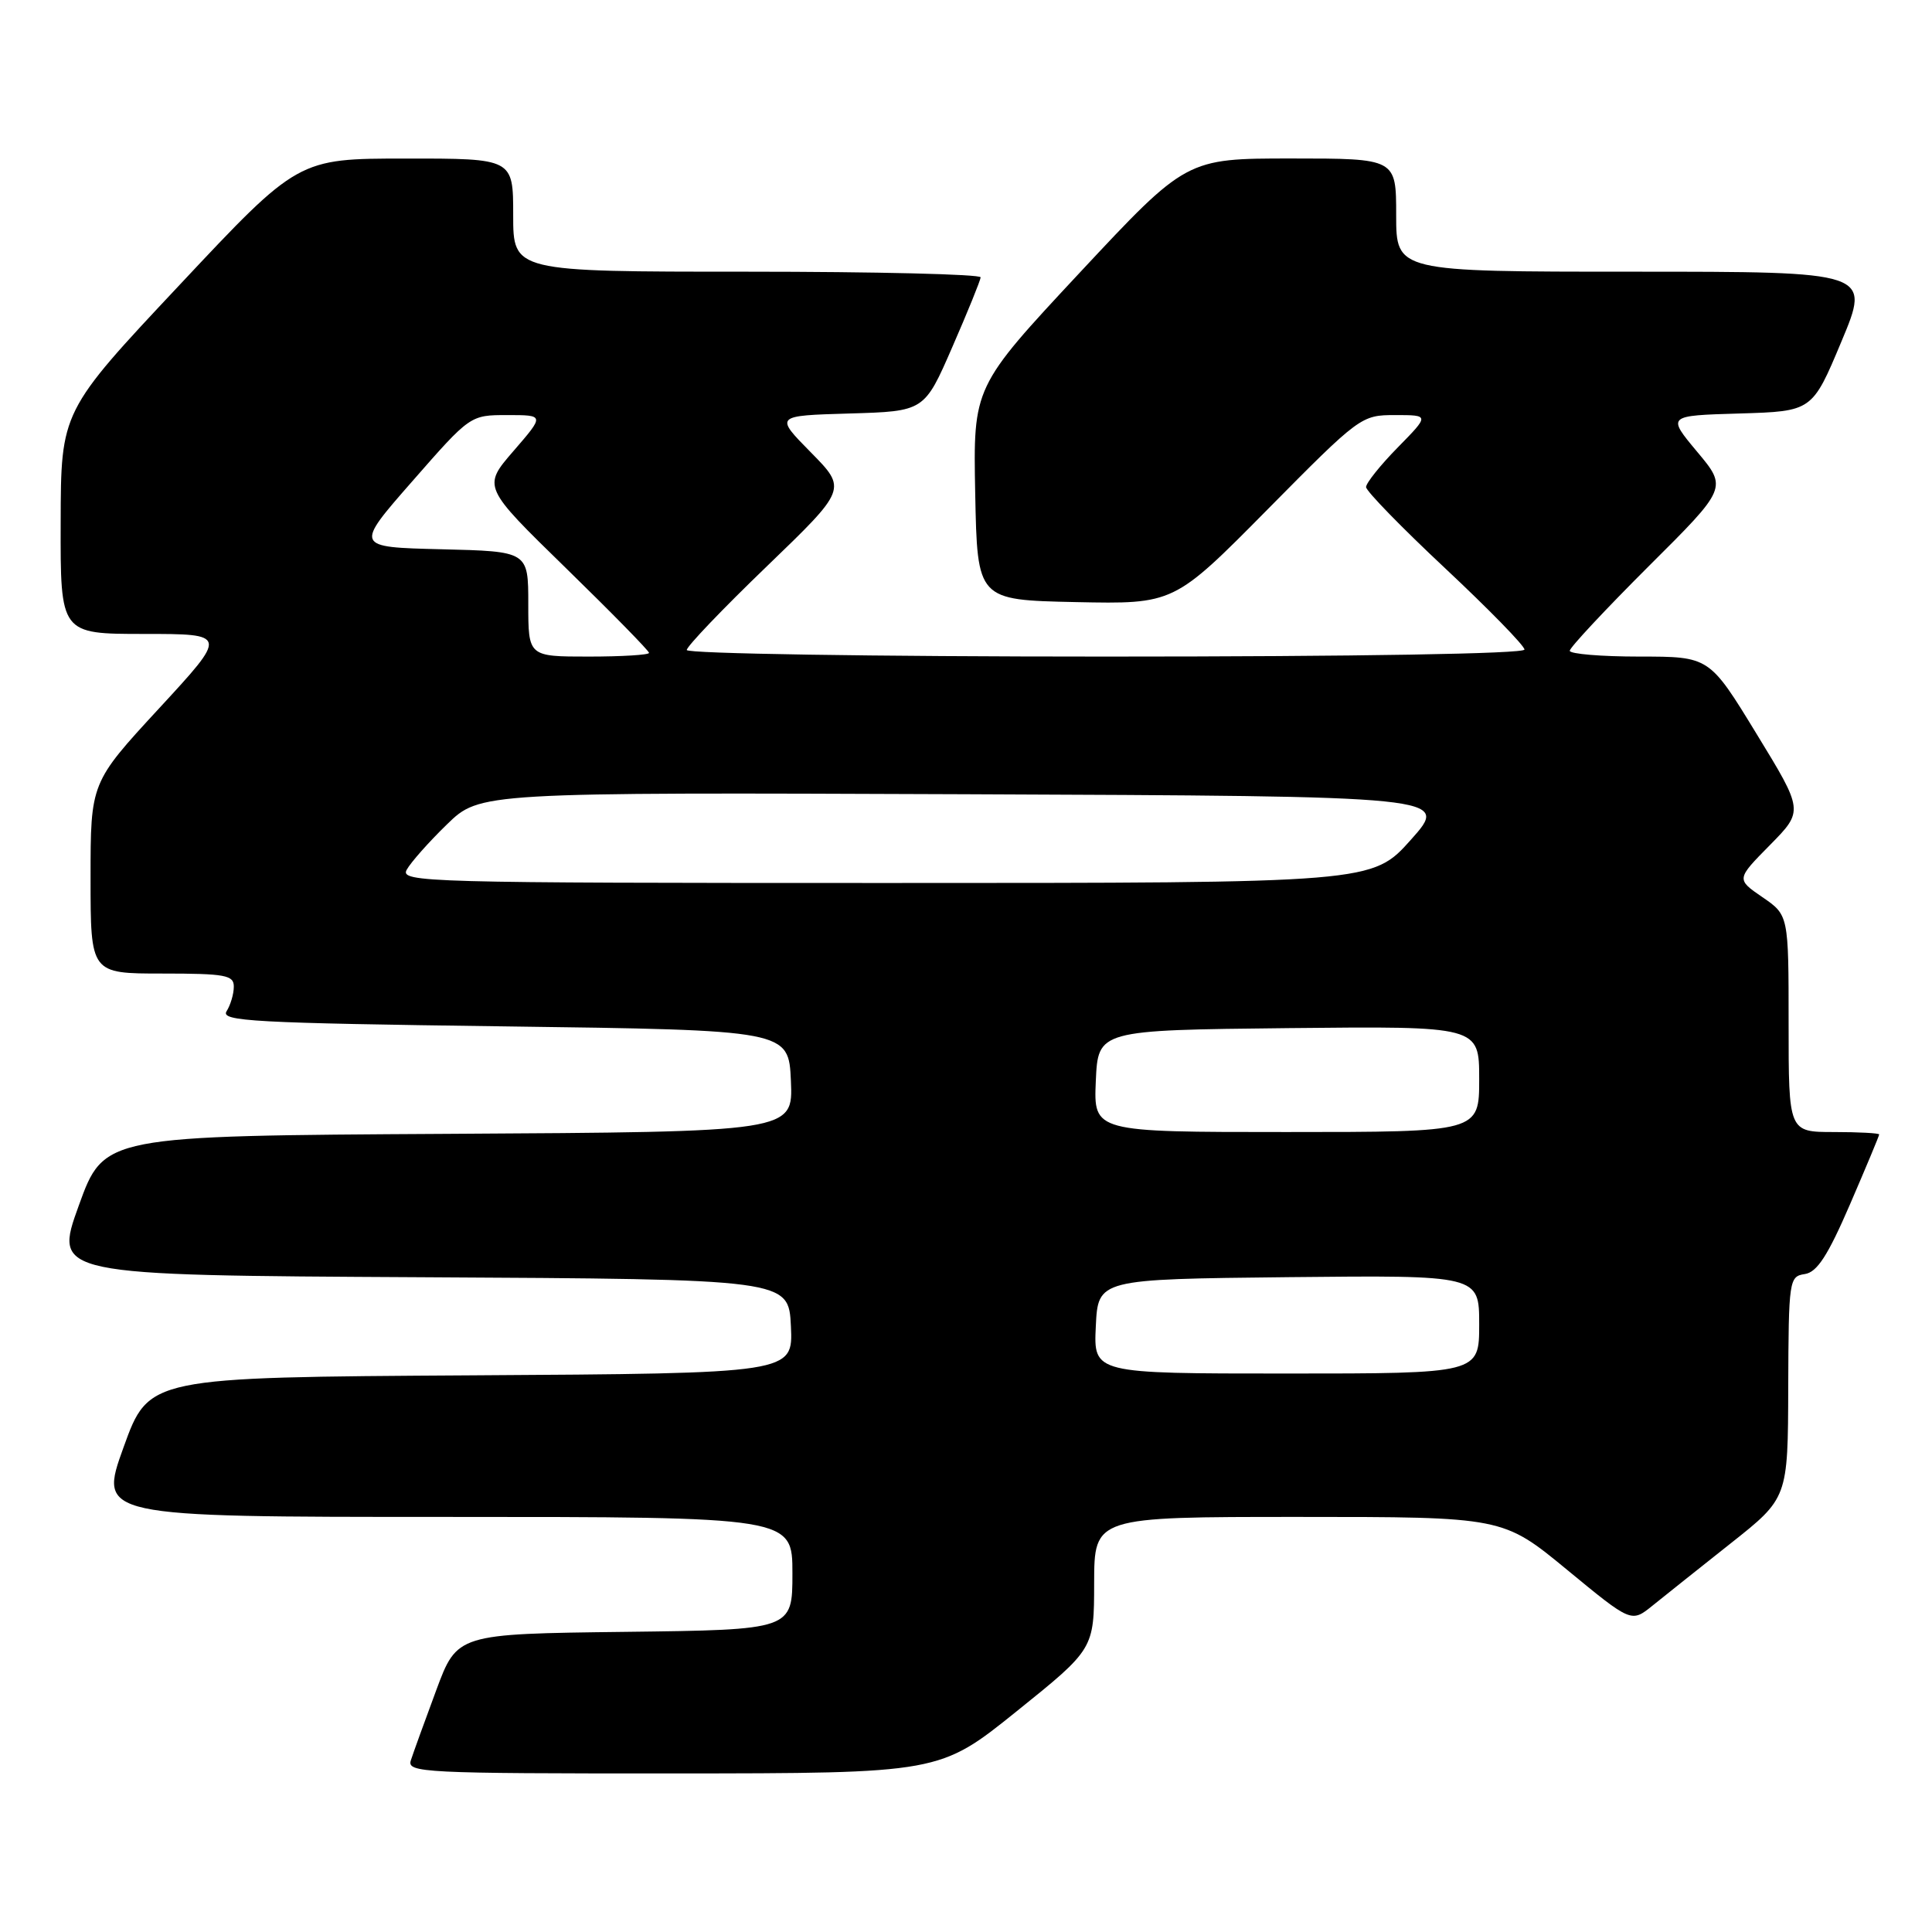 <?xml version="1.0" encoding="UTF-8" standalone="no"?>
<!DOCTYPE svg PUBLIC "-//W3C//DTD SVG 1.1//EN" "http://www.w3.org/Graphics/SVG/1.1/DTD/svg11.dtd" >
<svg xmlns="http://www.w3.org/2000/svg" xmlns:xlink="http://www.w3.org/1999/xlink" version="1.1" viewBox="0 0 256 256">
 <g >
 <path fill="currentColor"
d=" M 134.73 226.74 C 144.97 218.50 144.97 218.50 144.98 209.75 C 145.00 201.00 145.00 201.00 172.07 201.00 C 199.14 201.00 199.14 201.00 207.65 208.01 C 216.16 215.02 216.16 215.02 218.96 212.76 C 220.50 211.52 225.16 207.80 229.33 204.50 C 236.91 198.50 236.91 198.50 236.95 183.82 C 237.00 169.60 237.07 169.13 239.14 168.82 C 240.77 168.58 242.19 166.40 245.14 159.57 C 247.26 154.66 249.00 150.50 249.00 150.32 C 249.00 150.15 246.30 150.00 243.00 150.00 C 237.00 150.00 237.00 150.00 237.00 135.63 C 237.00 121.26 237.00 121.26 233.53 118.88 C 230.06 116.50 230.06 116.50 234.53 111.97 C 238.99 107.44 238.99 107.44 232.74 97.22 C 226.50 87.00 226.50 87.00 217.25 87.00 C 212.16 87.00 208.00 86.65 208.00 86.23 C 208.00 85.81 212.70 80.78 218.44 75.05 C 228.89 64.65 228.89 64.65 224.88 59.86 C 220.88 55.07 220.88 55.07 230.50 54.79 C 240.13 54.50 240.13 54.50 244.00 45.25 C 247.87 36.00 247.87 36.00 216.44 36.00 C 185.00 36.00 185.00 36.00 185.00 28.50 C 185.00 21.00 185.00 21.00 171.10 21.00 C 157.20 21.00 157.20 21.00 143.07 36.13 C 128.95 51.27 128.95 51.27 129.22 65.38 C 129.50 79.50 129.50 79.50 142.52 79.78 C 155.55 80.05 155.55 80.05 167.93 67.53 C 180.18 55.14 180.37 55.00 184.87 55.00 C 189.42 55.00 189.42 55.00 185.21 59.29 C 182.89 61.65 181.01 64.01 181.01 64.54 C 181.02 65.07 185.74 69.92 191.51 75.32 C 197.28 80.73 202.00 85.56 202.00 86.07 C 202.00 86.63 179.89 87.00 146.50 87.00 C 115.54 87.00 91.00 86.61 91.00 86.13 C 91.00 85.65 95.78 80.65 101.62 75.03 C 112.23 64.80 112.23 64.80 107.44 59.94 C 102.65 55.08 102.65 55.08 112.57 54.79 C 122.48 54.50 122.48 54.50 126.18 46.00 C 128.22 41.33 129.91 37.16 129.94 36.75 C 129.97 36.34 116.05 36.00 99.00 36.00 C 68.00 36.00 68.00 36.00 68.00 28.50 C 68.00 21.00 68.00 21.00 53.75 21.01 C 39.50 21.01 39.50 21.01 23.79 37.76 C 8.07 54.50 8.07 54.50 8.04 69.25 C 8.00 84.00 8.00 84.00 19.09 84.00 C 30.18 84.00 30.18 84.00 21.09 93.85 C 12.00 103.70 12.00 103.70 12.00 116.35 C 12.00 129.00 12.00 129.00 21.50 129.00 C 29.89 129.00 31.00 129.21 30.98 130.75 C 30.98 131.71 30.54 133.18 30.02 134.00 C 29.19 135.32 33.59 135.56 66.79 136.00 C 104.50 136.50 104.50 136.50 104.80 143.24 C 105.09 149.98 105.09 149.98 59.43 150.24 C 13.78 150.50 13.78 150.50 10.44 159.74 C 7.10 168.98 7.10 168.98 55.80 169.24 C 104.50 169.50 104.50 169.50 104.80 175.74 C 105.09 181.98 105.09 181.98 62.41 182.24 C 19.72 182.50 19.72 182.50 16.38 191.75 C 13.04 201.00 13.04 201.00 59.02 201.00 C 105.00 201.00 105.00 201.00 105.00 208.48 C 105.00 215.96 105.00 215.96 82.79 216.23 C 60.57 216.50 60.57 216.50 57.79 224.00 C 56.26 228.12 54.75 232.29 54.44 233.25 C 53.90 234.89 55.99 235.00 89.18 234.99 C 124.50 234.97 124.50 234.97 134.73 226.74 Z  M 145.20 175.75 C 145.50 169.50 145.50 169.50 170.75 169.23 C 196.00 168.97 196.00 168.97 196.00 175.48 C 196.00 182.00 196.00 182.00 170.45 182.00 C 144.90 182.00 144.90 182.00 145.20 175.75 Z  M 145.20 143.25 C 145.50 136.50 145.50 136.50 170.75 136.23 C 196.00 135.97 196.00 135.97 196.00 142.98 C 196.00 150.00 196.00 150.00 170.45 150.00 C 144.91 150.00 144.91 150.00 145.20 143.25 Z  M 53.89 115.25 C 54.41 114.29 56.81 111.58 59.22 109.24 C 63.59 104.99 63.59 104.99 127.84 105.24 C 192.09 105.50 192.09 105.50 186.97 111.25 C 181.84 117.00 181.84 117.00 117.38 117.00 C 56.30 117.00 52.98 116.91 53.89 115.25 Z  M 70.00 80.03 C 70.00 73.06 70.00 73.06 58.49 72.78 C 46.98 72.50 46.98 72.50 54.65 63.75 C 62.31 55.00 62.31 55.00 67.23 55.00 C 72.16 55.00 72.16 55.00 68.05 59.75 C 63.94 64.50 63.94 64.50 74.97 75.26 C 81.04 81.18 86.00 86.24 86.00 86.51 C 86.00 86.78 82.40 87.00 78.00 87.00 C 70.00 87.00 70.00 87.00 70.00 80.03 Z "/>
</g>
</svg>